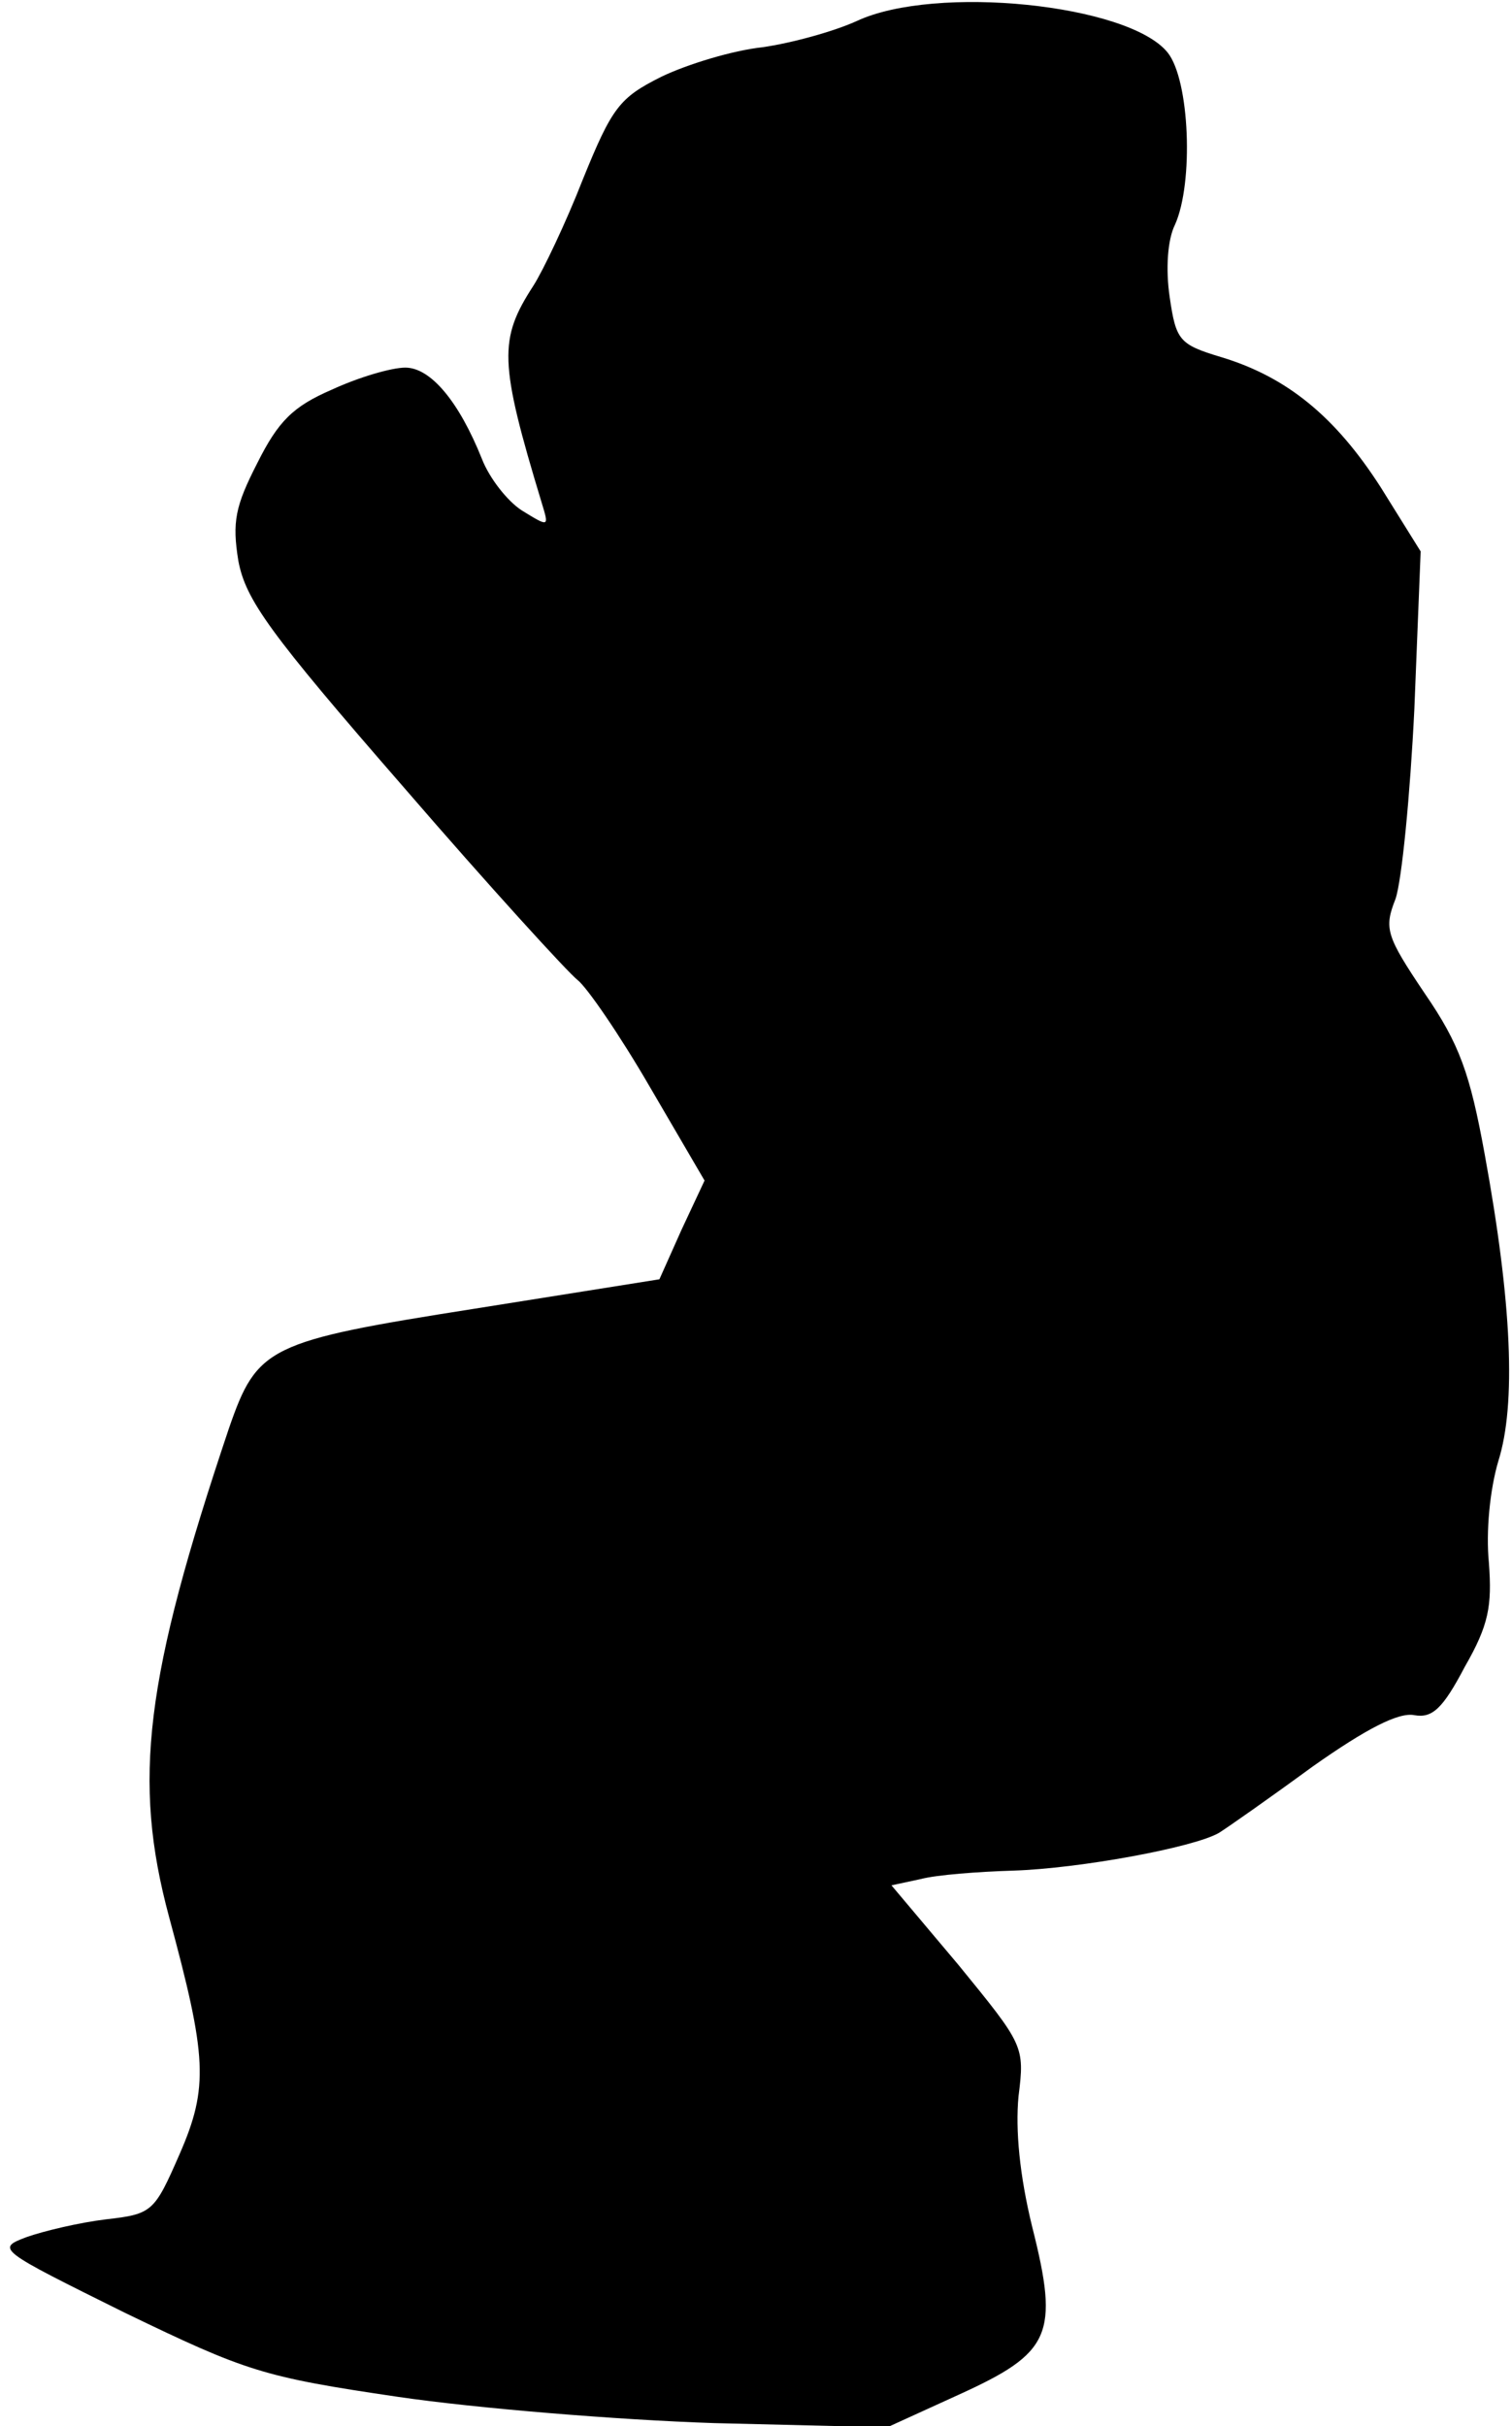 <?xml version="1.0" standalone="no"?>
<!DOCTYPE svg PUBLIC "-//W3C//DTD SVG 20010904//EN"
 "http://www.w3.org/TR/2001/REC-SVG-20010904/DTD/svg10.dtd">
<svg version="1.0" xmlns="http://www.w3.org/2000/svg"
 width="144pt" height="231pt" viewBox="0 0 144 231"
 preserveAspectRatio="xMidYMid meet">
<g transform="translate(0,231) scale(0.1,-0.1)"
fill="#000000" stroke="none">
<path fill="#000000" stroke="none" d="M816 2290 c-22 -10 -62 -21 -90 -25
-28 -3 -71 -16 -96 -28 -40 -20 -47 -29 -75 -98 -16 -41 -38 -87 -47 -101 -33
-51 -33 -72 8 -207 7 -23 7 -23 -19 -7 -14 9 -31 31 -38 49 -22 55 -49 87 -73
87 -13 0 -44 -9 -70 -21 -37 -16 -51 -30 -71 -70 -21 -41 -24 -56 -18 -93 7
-37 29 -68 157 -215 82 -95 157 -177 166 -184 9 -7 40 -52 69 -102 l52 -89
-22 -47 -21 -47 -176 -28 c-197 -31 -207 -36 -234 -114 -80 -238 -92 -335 -57
-465 36 -133 38 -162 10 -226 -24 -55 -26 -57 -70 -62 -25 -3 -59 -11 -76 -17
-29 -11 -27 -12 94 -72 116 -56 131 -61 260 -80 75 -11 210 -22 301 -25 l165
-4 68 31 c88 40 96 57 70 160 -12 49 -16 92 -13 124 6 48 5 49 -57 125 l-64
76 28 6 c15 4 55 7 88 8 63 2 172 22 196 36 8 5 48 33 89 63 51 36 82 52 97
49 17 -3 27 6 48 46 23 40 26 58 23 99 -3 30 1 70 9 97 17 54 13 150 -13 292
-14 77 -24 105 -57 153 -37 55 -39 62 -28 90 6 17 14 99 18 181 l6 150 -38 61
c-43 67 -89 105 -152 124 -40 12 -43 16 -49 57 -4 27 -2 55 5 69 18 40 14 138
-7 164 -37 46 -221 65 -296 30z"/>
</g>
</svg>
